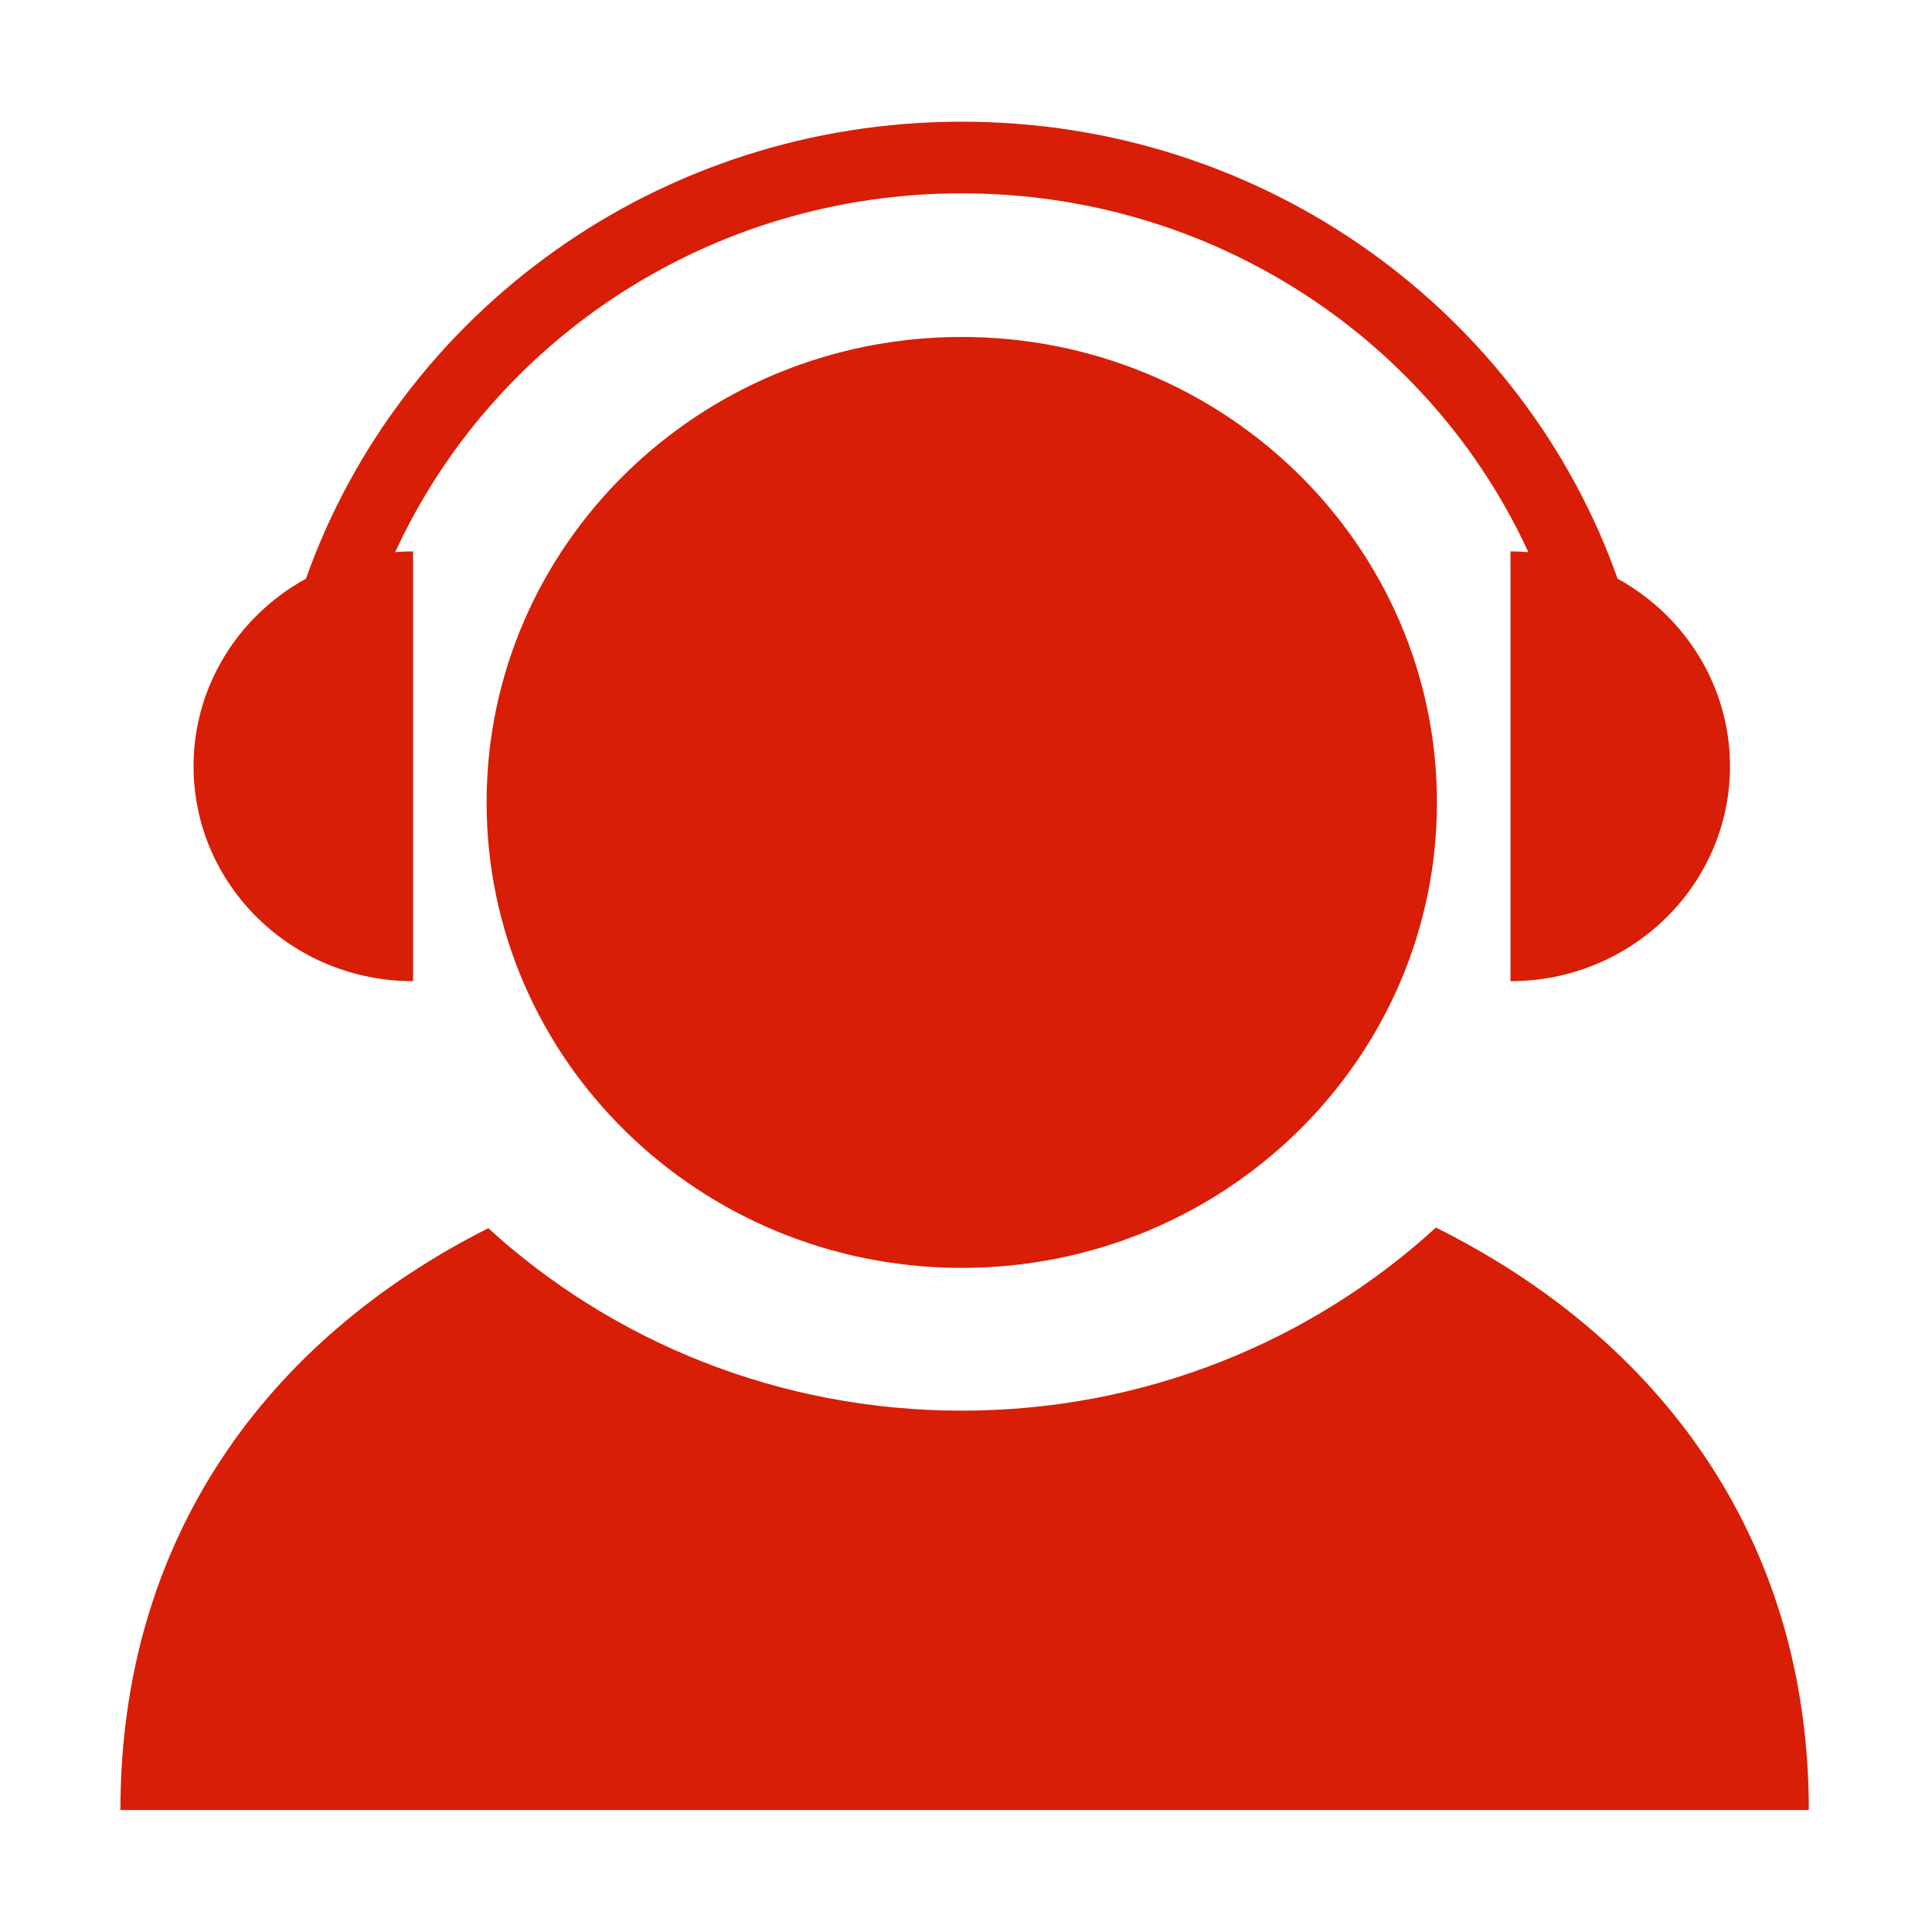 <svg xmlns="http://www.w3.org/2000/svg" class="icon" viewBox="0 0 1025 1024" width="64" height="64" t="1572500459514" p-id="13663" version="1.1"><path fill="#d81e06" d="M 510.258 178.266 c -139.235 0 -252.1 110.566 -252.1 246.949 c 0 136.378 112.864 246.945 252.1 246.945 c 139.231 0 252.096 -110.566 252.096 -246.945 C 762.298 288.832 649.489 178.266 510.258 178.266 L 510.258 178.266 L 510.258 178.266 Z M 219.136 520.049 L 219.136 292.027 c -3.191 0 -6.381 0.111 -9.462 0.389 C 261.348 180.222 376.395 102.07 510.258 102.07 c 133.858 0 248.96 78.151 300.578 190.346 c -3.135 -0.222 -6.27 -0.389 -9.461 -0.389 l 0 228.023 c 64.27 0 116.448 -51.058 116.448 -113.983 c 0 -42.772 -24.072 -80.001 -59.622 -99.542 C 808.149 165.387 671.49 64.055 510.258 64.055 c -161.236 0 -297.841 101.332 -347.948 242.468 c -35.55 19.485 -59.623 56.77 -59.623 99.486 C 102.686 468.99 154.809 520.049 219.136 520.049 L 219.136 520.049 L 219.136 520.049 Z M 761.794 650.772 c -65.893 60.242 -154.292 97.133 -251.536 97.133 c -97.077 0 -185.366 -36.724 -251.204 -96.795 C 141.261 710.454 63.891 816.207 63.891 959.808 l 895.753 0 C 959.644 815.929 880.873 710.062 761.794 650.772 L 761.794 650.772 L 761.794 650.772 Z M 761.794 650.772" p-id="13664" /></svg>